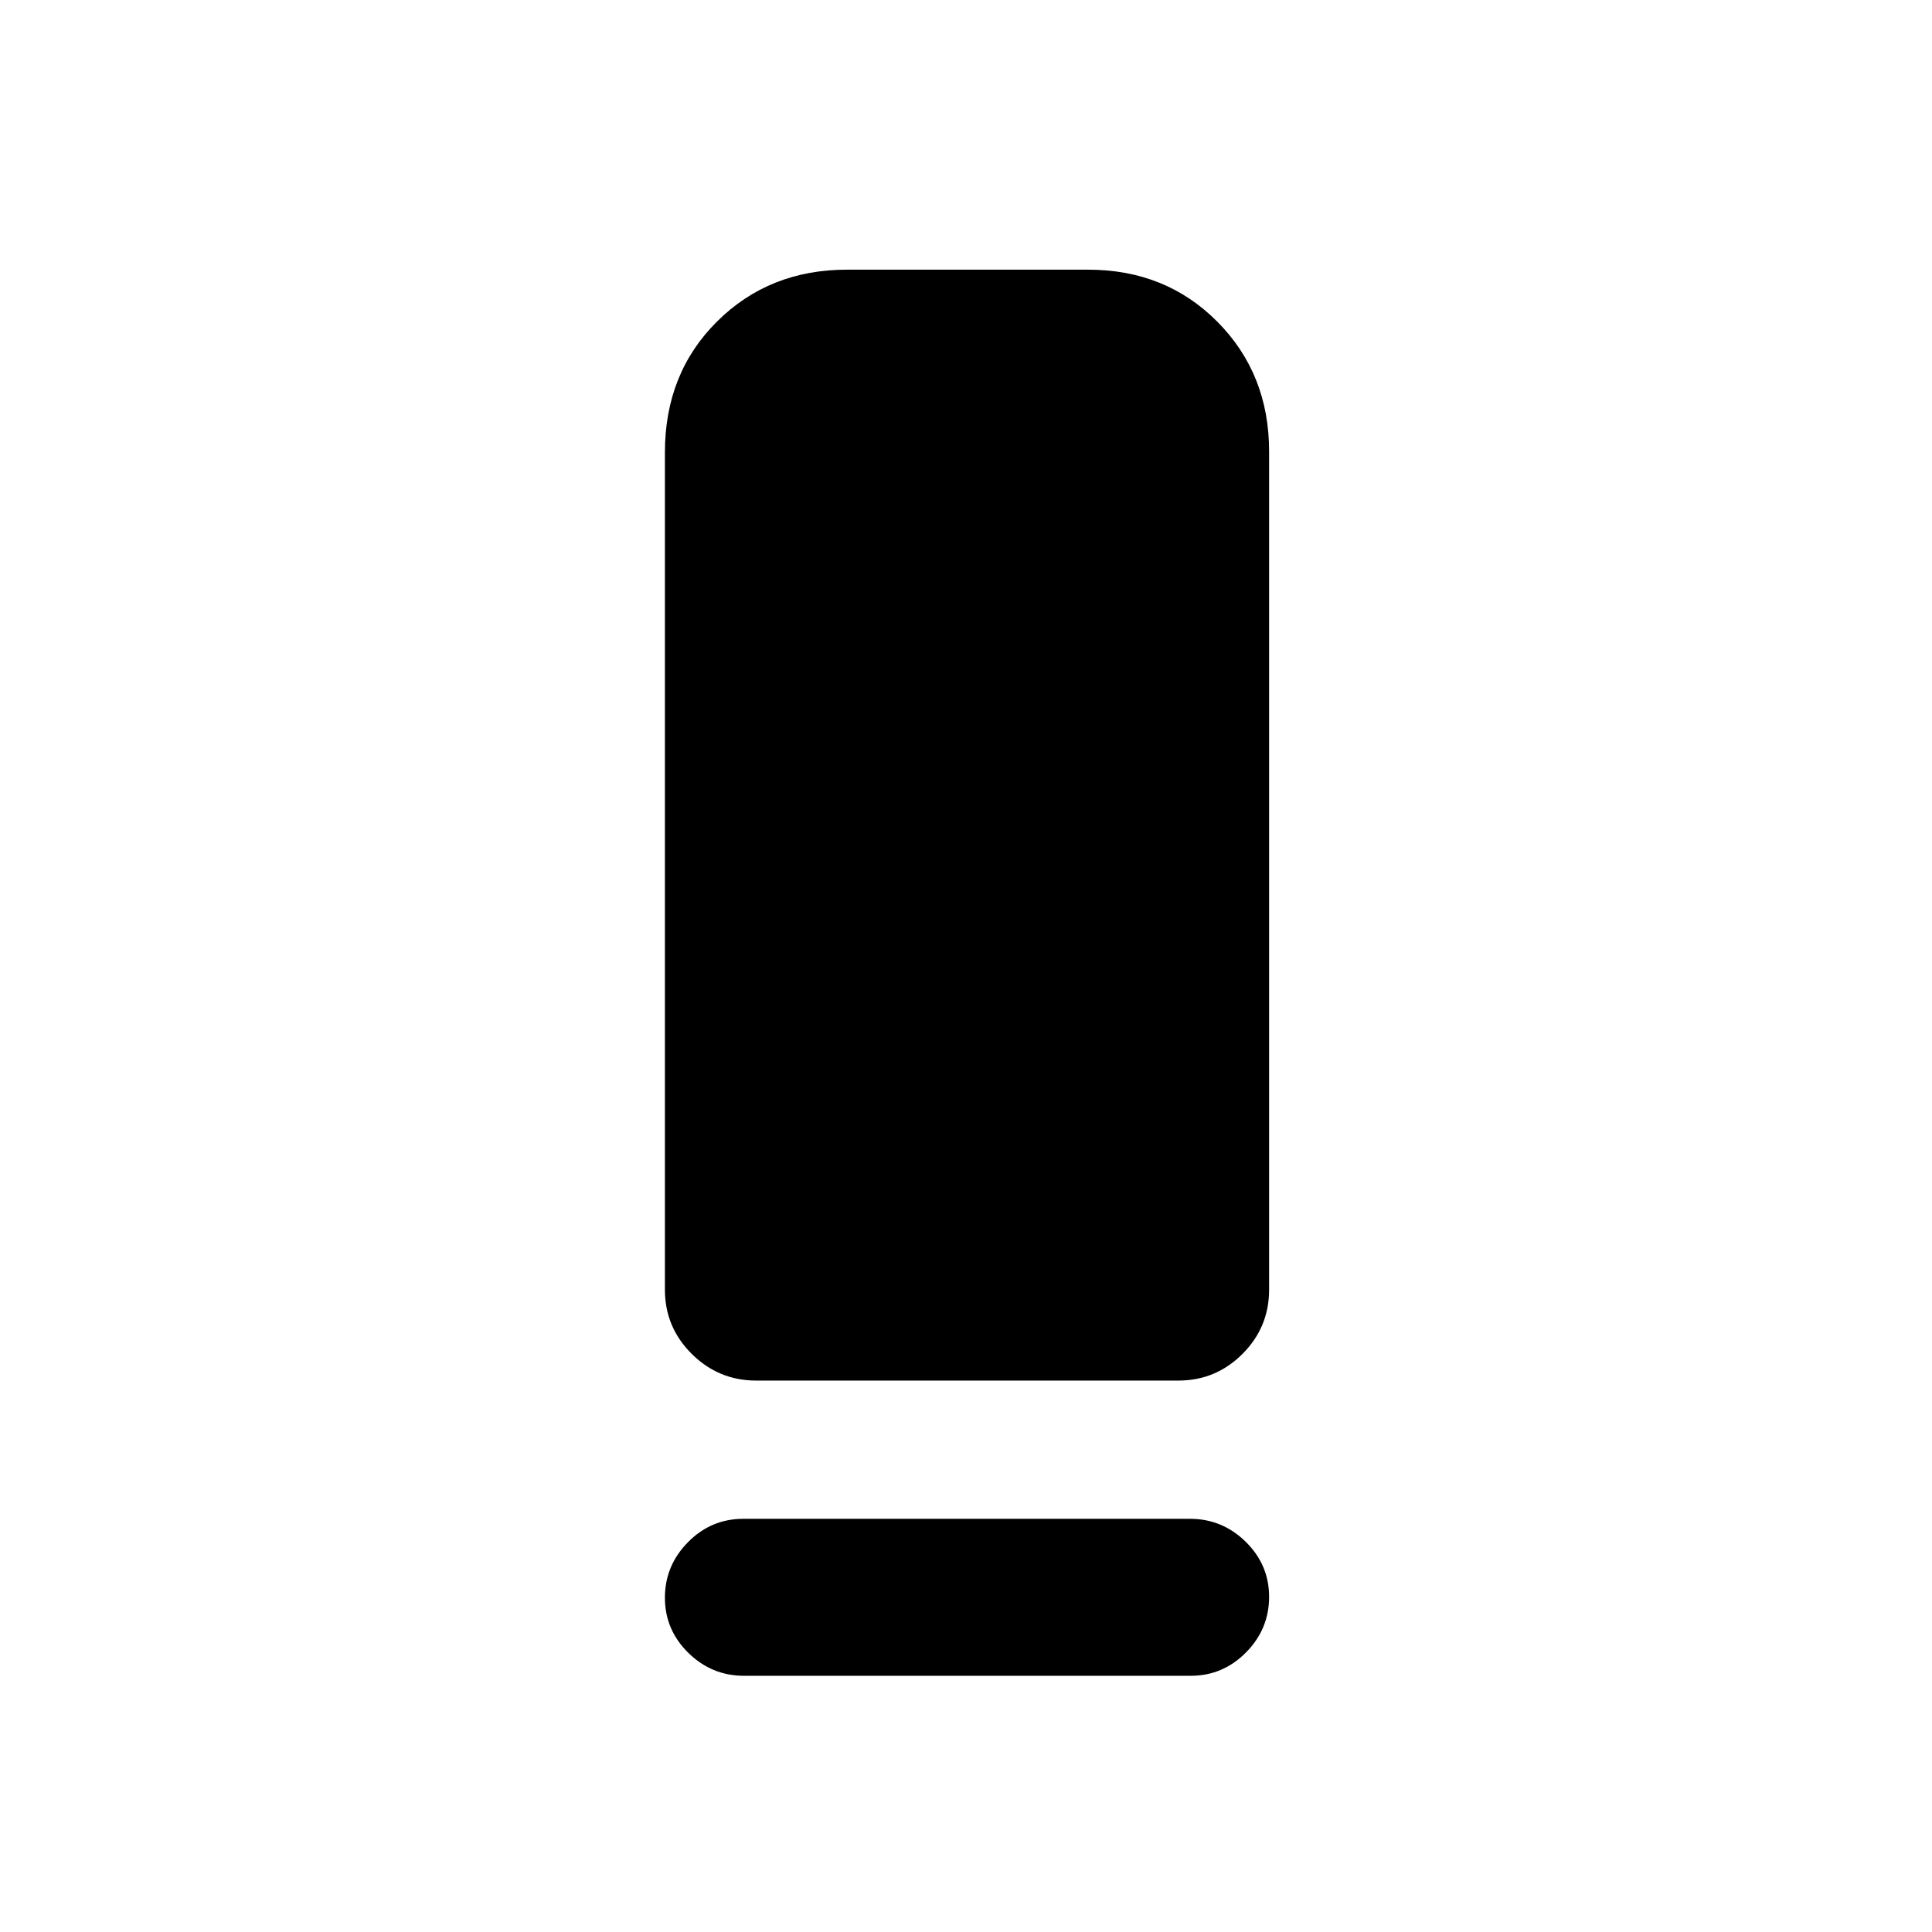 <svg xmlns="http://www.w3.org/2000/svg" height="20" viewBox="0 -960 960 960" width="20"><path d="M375.73-274q-18.65 0-32-13.25-13.34-13.24-13.34-31.91V-735.2q0-39.32 25.92-65.06Q382.23-826 420.81-826h119.85q38.57 0 64.26 25.89 25.69 25.89 25.69 64.42v416.53q0 18.67-13.23 31.91Q604.14-274 585.49-274H375.73Zm-6.39 68.69h221.99q16.03 0 27.66 11.42 11.62 11.42 11.62 27.38 0 15.97-11.46 27.58-11.46 11.62-27.49 11.62H369.67q-16.03 0-27.66-11.42-11.62-11.42-11.62-27.38 0-15.97 11.46-27.58 11.46-11.62 27.49-11.62Z"/></svg>